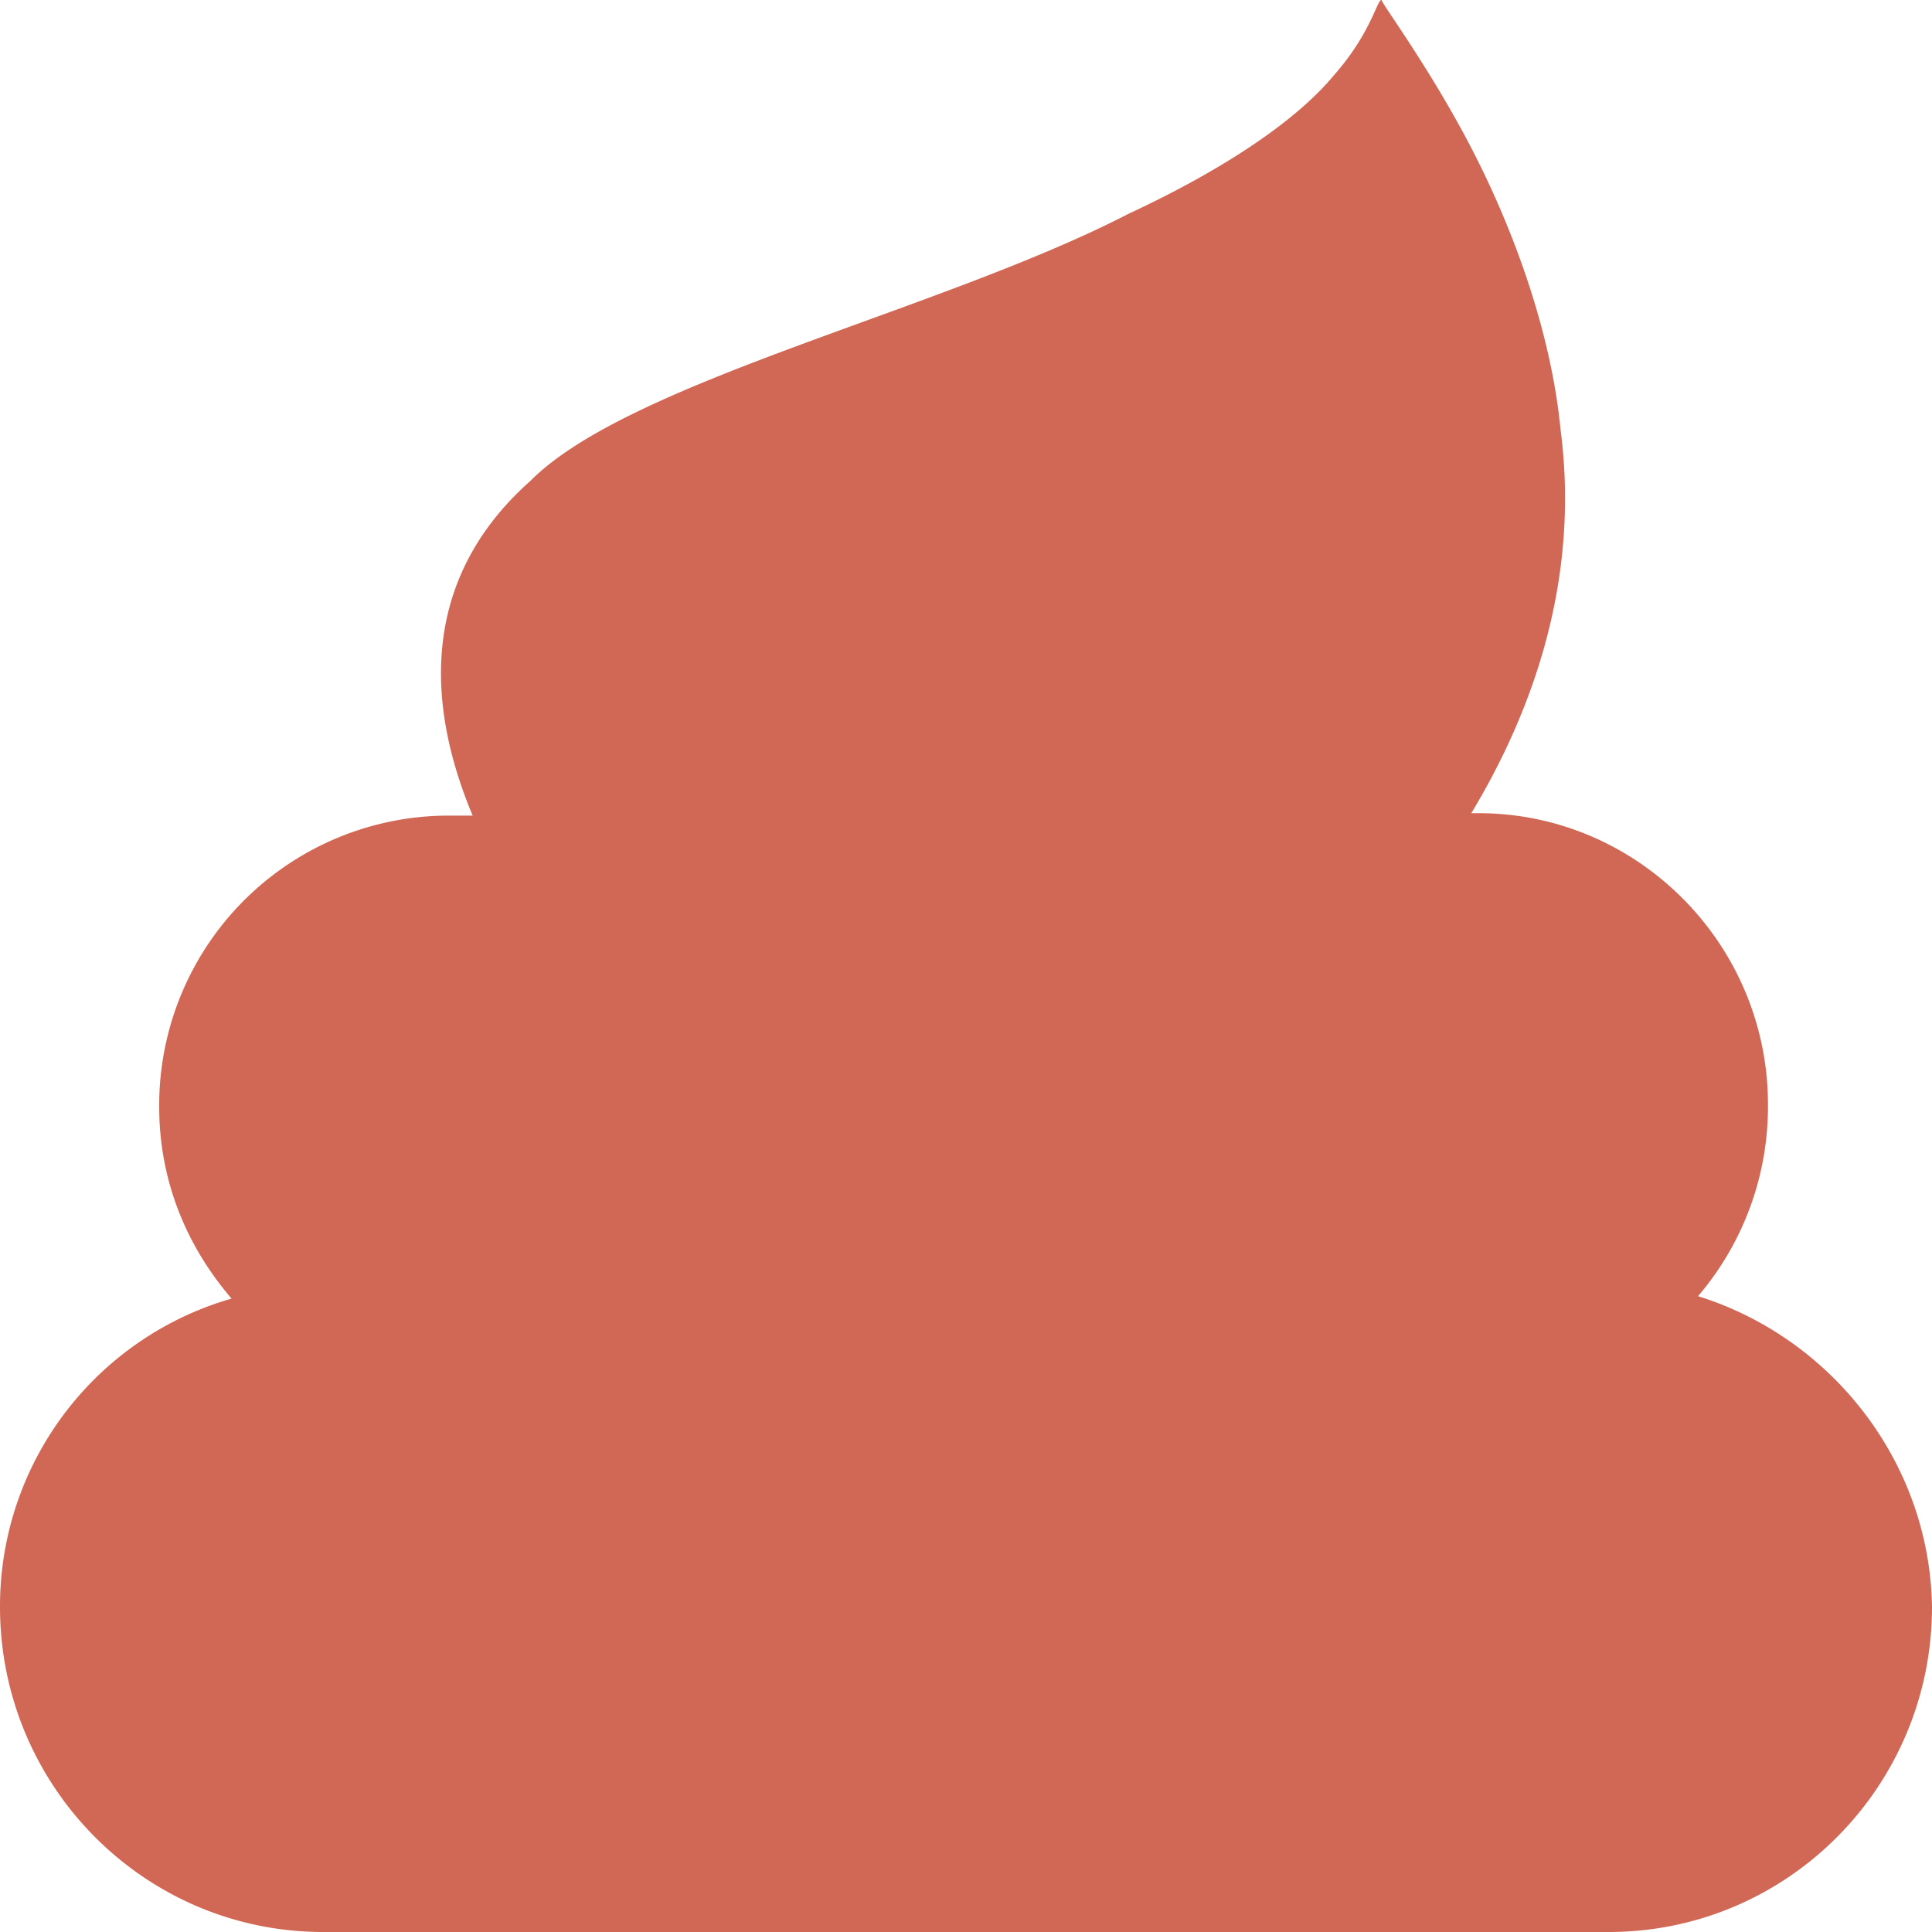 <svg xmlns="http://www.w3.org/2000/svg" width="20" height="20" viewBox="0 0 20 20">
    <path fill="#D16855" fill-rule="evenodd" d="M17.578 13.418a3.02 3.02 0 0 0 .724-1.985c0-1.658-1.348-3.015-2.996-3.015h-.075c.65-1.08 1.124-2.437.924-3.97-.1-1.03-.5-2.11-.949-2.964-.45-.855-.949-1.508-.899-1.483-.05-.025-.1.327-.5.78-.374.451-1.098.954-2.122 1.431-1.947 1.005-5.168 1.734-6.192 2.764-1.049.93-1.148 2.16-.6 3.467h-.249a2.998 2.998 0 0 0-2.996 3.015c0 .754.275 1.432.749 1.985A3.313 3.313 0 0 0 0 16.633C0 18.493 1.498 20 3.346 20h13.308C18.502 20 20 18.493 20 16.633c-.025-1.507-1.049-2.788-2.422-3.215z"/>
</svg>
